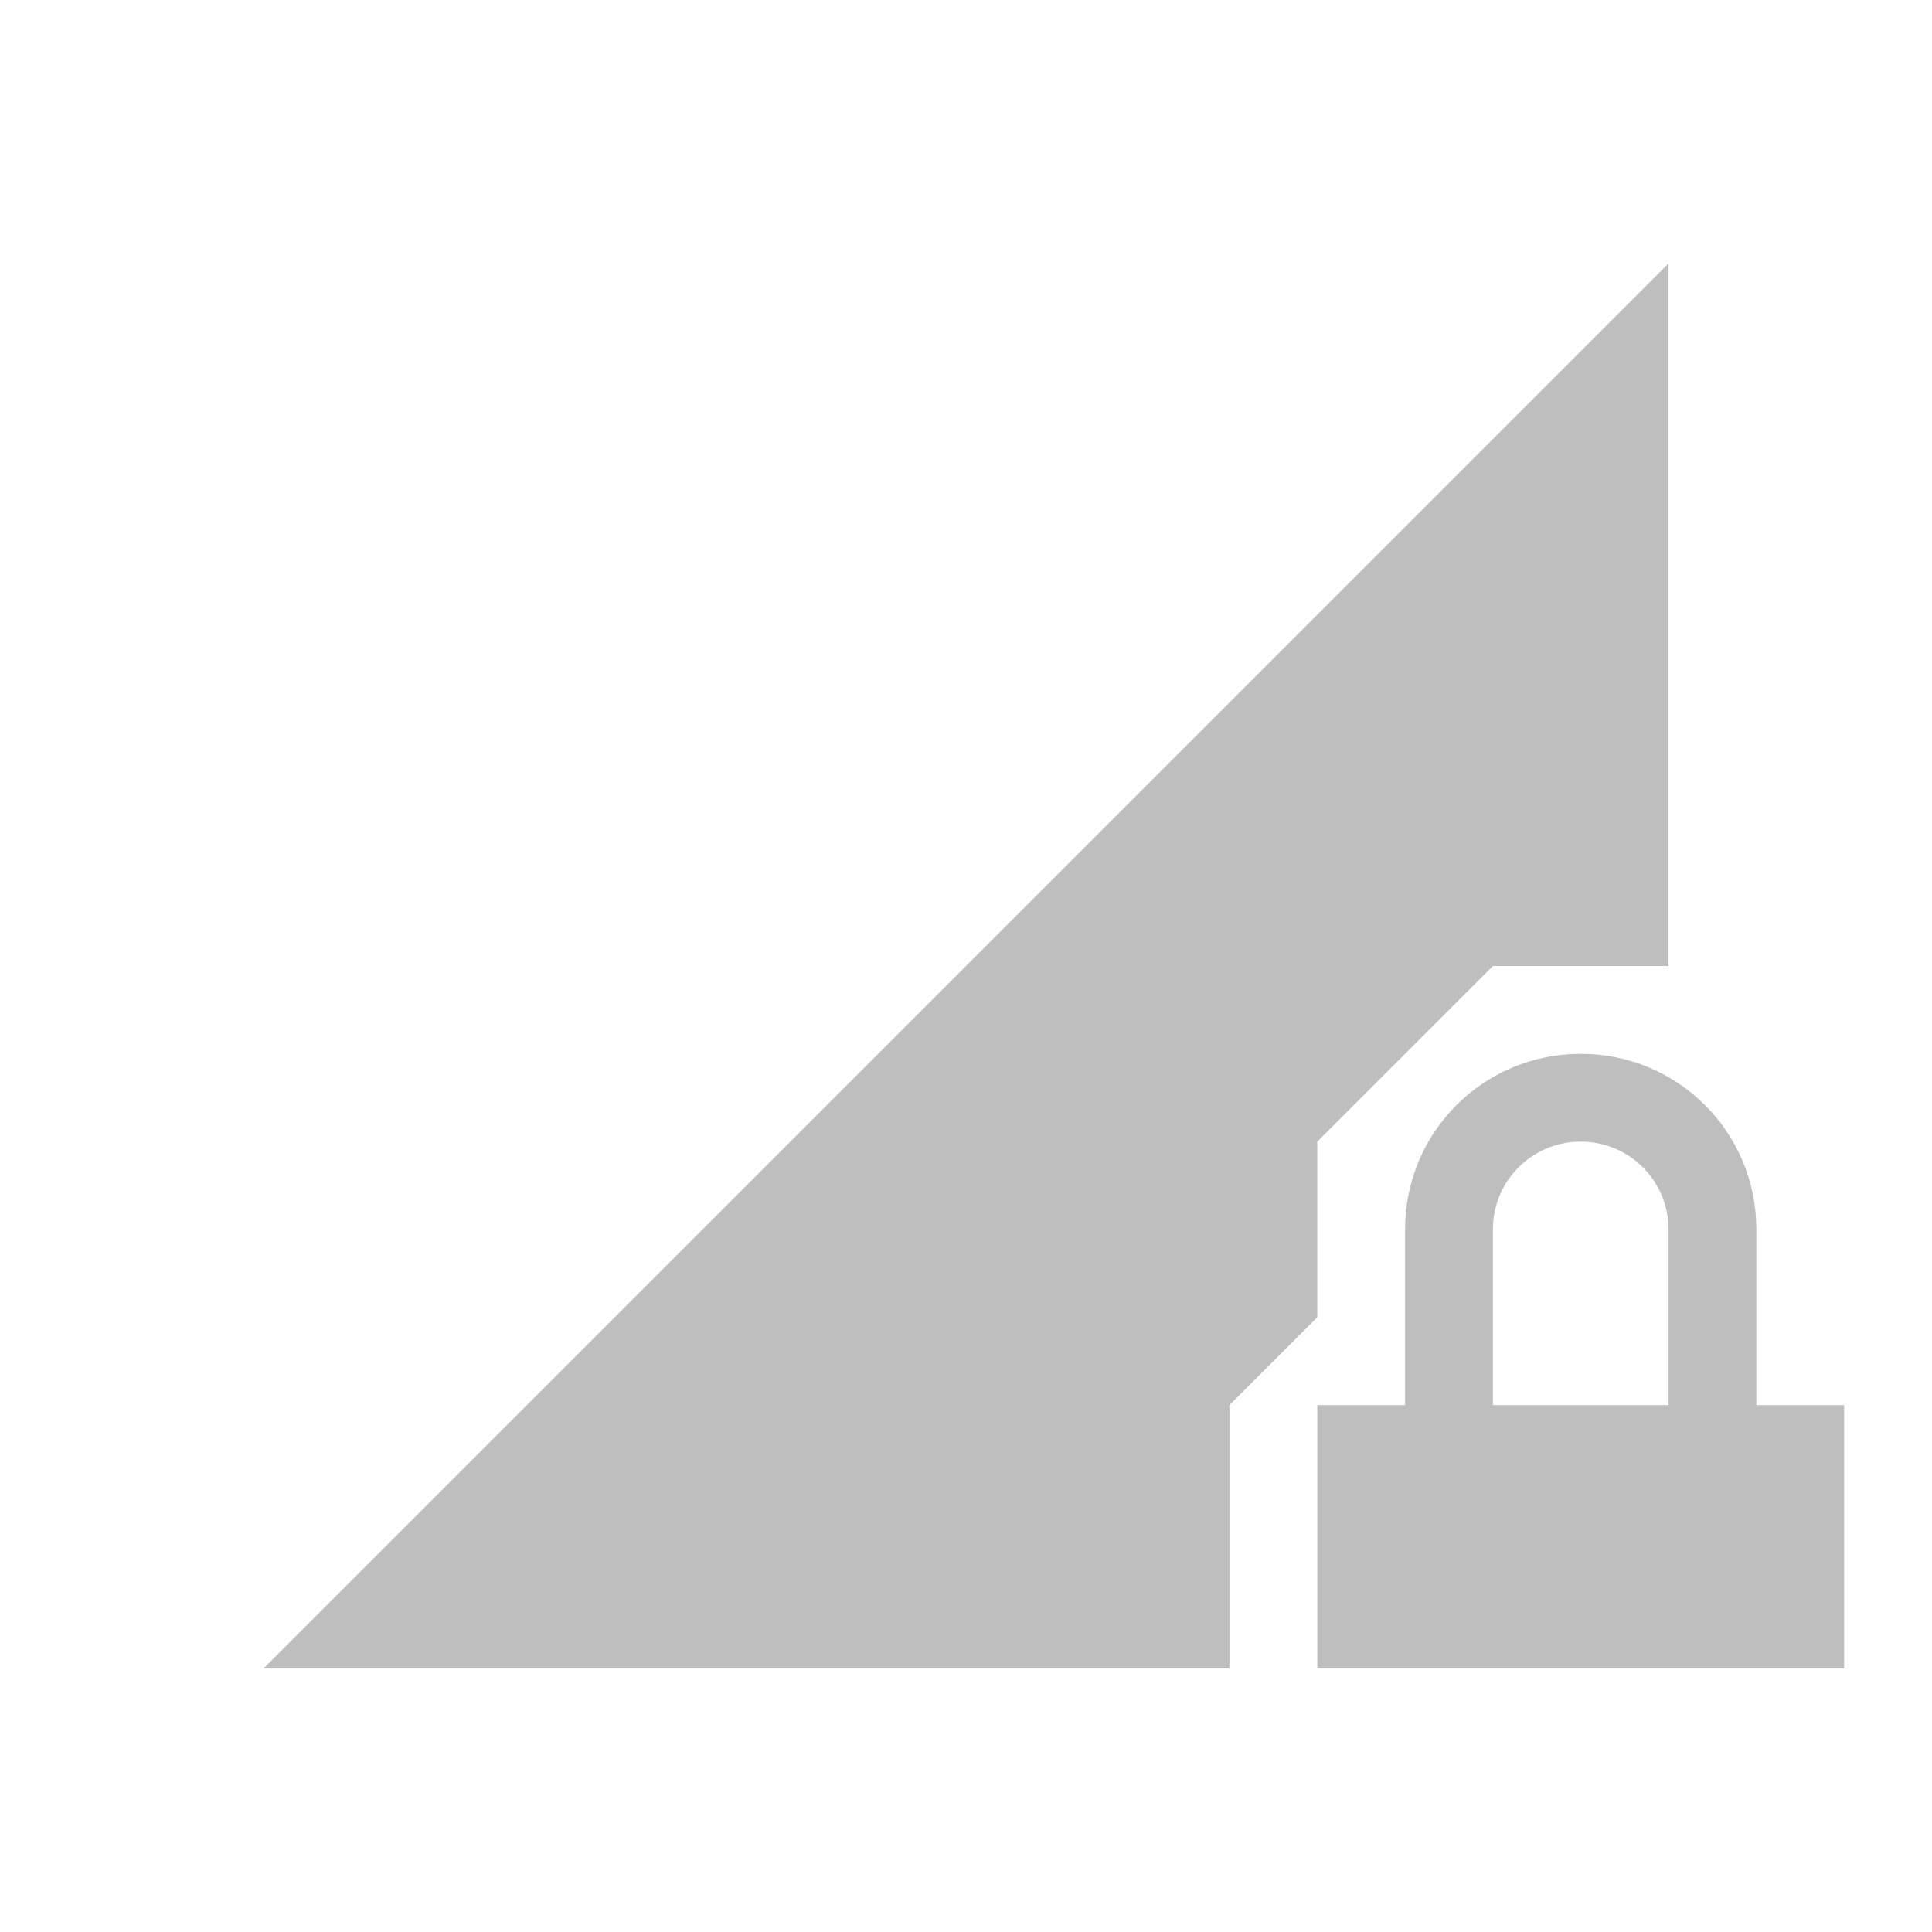 <svg xmlns="http://www.w3.org/2000/svg" id="svg4153" width="22" height="22" version="1.1">
<defs id="defs4157">
<style id="current-color-scheme" type="text/css">
.ColorScheme-Contrast{color:#bebebe}
</style>
</defs>
<g id="network-mobile-100-locked" transform="translate(22 44)">
<path id="rect4230" fill="none" d="M-22-44H0v22h-22z" opacity=".55"/>
<path id="path4238" fill="currentColor" fill-rule="evenodd" d="m-3-41-16 16h11v-3l1-1v-2l2-2h2z" class="ColorScheme-Contrast"/>
<path id="path4340-4" fill="currentColor" d="M-4-32c-1.108 0-2 .892-2 2v2h-1v3h6v-3h-1v-2c0-1.108-.892-2-2-2m0 1c.554 0 1 .446 1 1v2h-2v-2c0-.554.446-1 1-1" class="ColorScheme-Contrast"/>
</g>
</svg>
